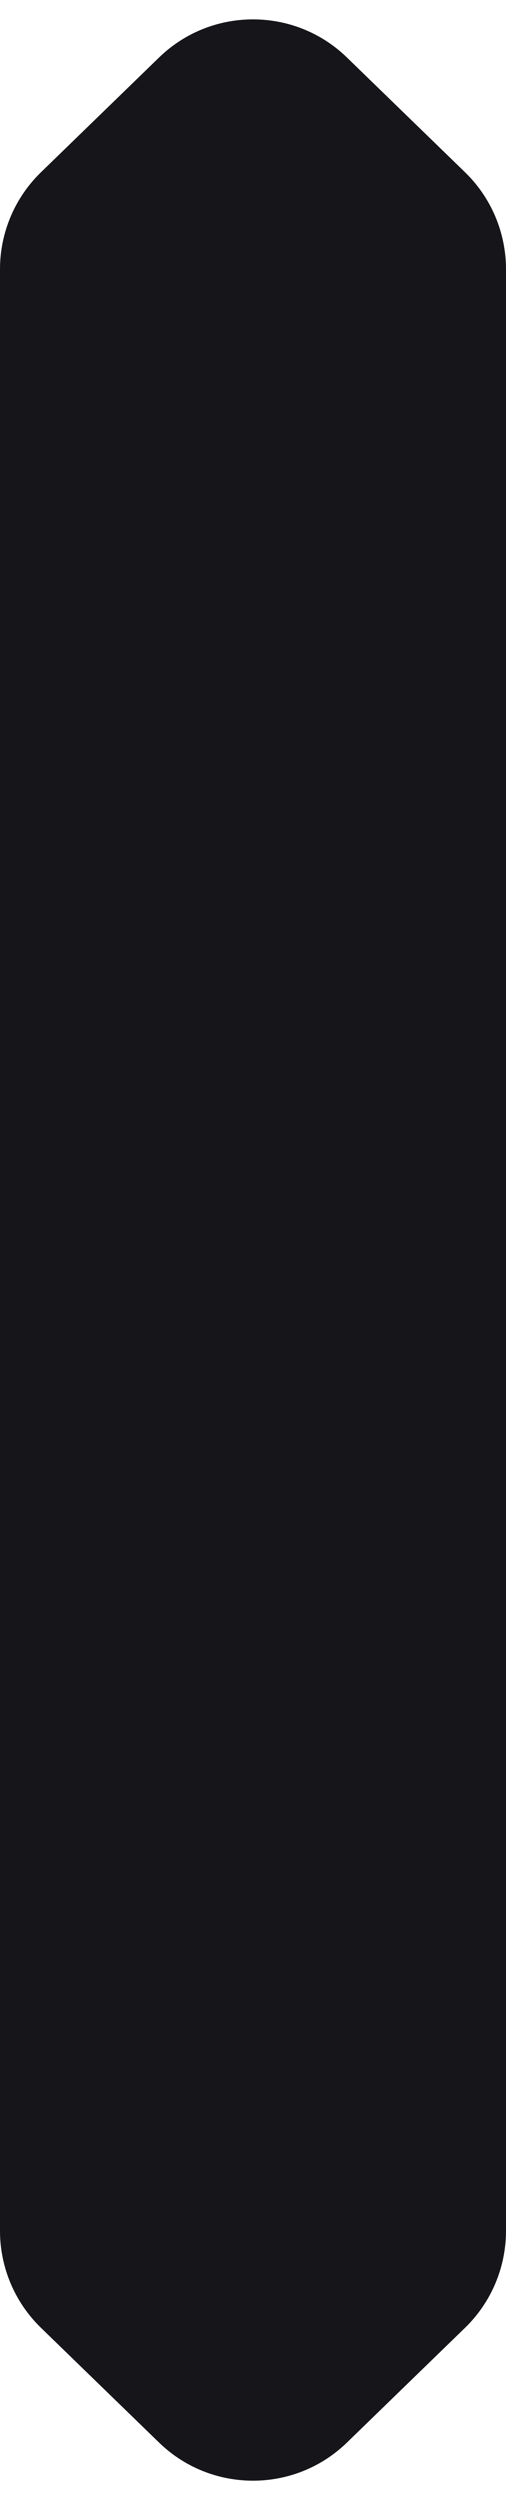 <svg width="15" height="74" viewBox="0 0 15 74" fill="none" xmlns="http://www.w3.org/2000/svg">
<path d="M0 7.969C0 6.887 0.438 5.851 1.215 5.098L4.715 1.702C6.266 0.197 8.734 0.197 10.285 1.702L13.785 5.098C14.562 5.851 15 6.887 15 7.969V66.031C15 67.113 14.562 68.149 13.785 68.902L10.285 72.298C8.734 73.803 6.266 73.803 4.715 72.298L1.215 68.902C0.438 68.149 0 67.113 0 66.031V7.969Z" fill="#161519"/>
</svg>
